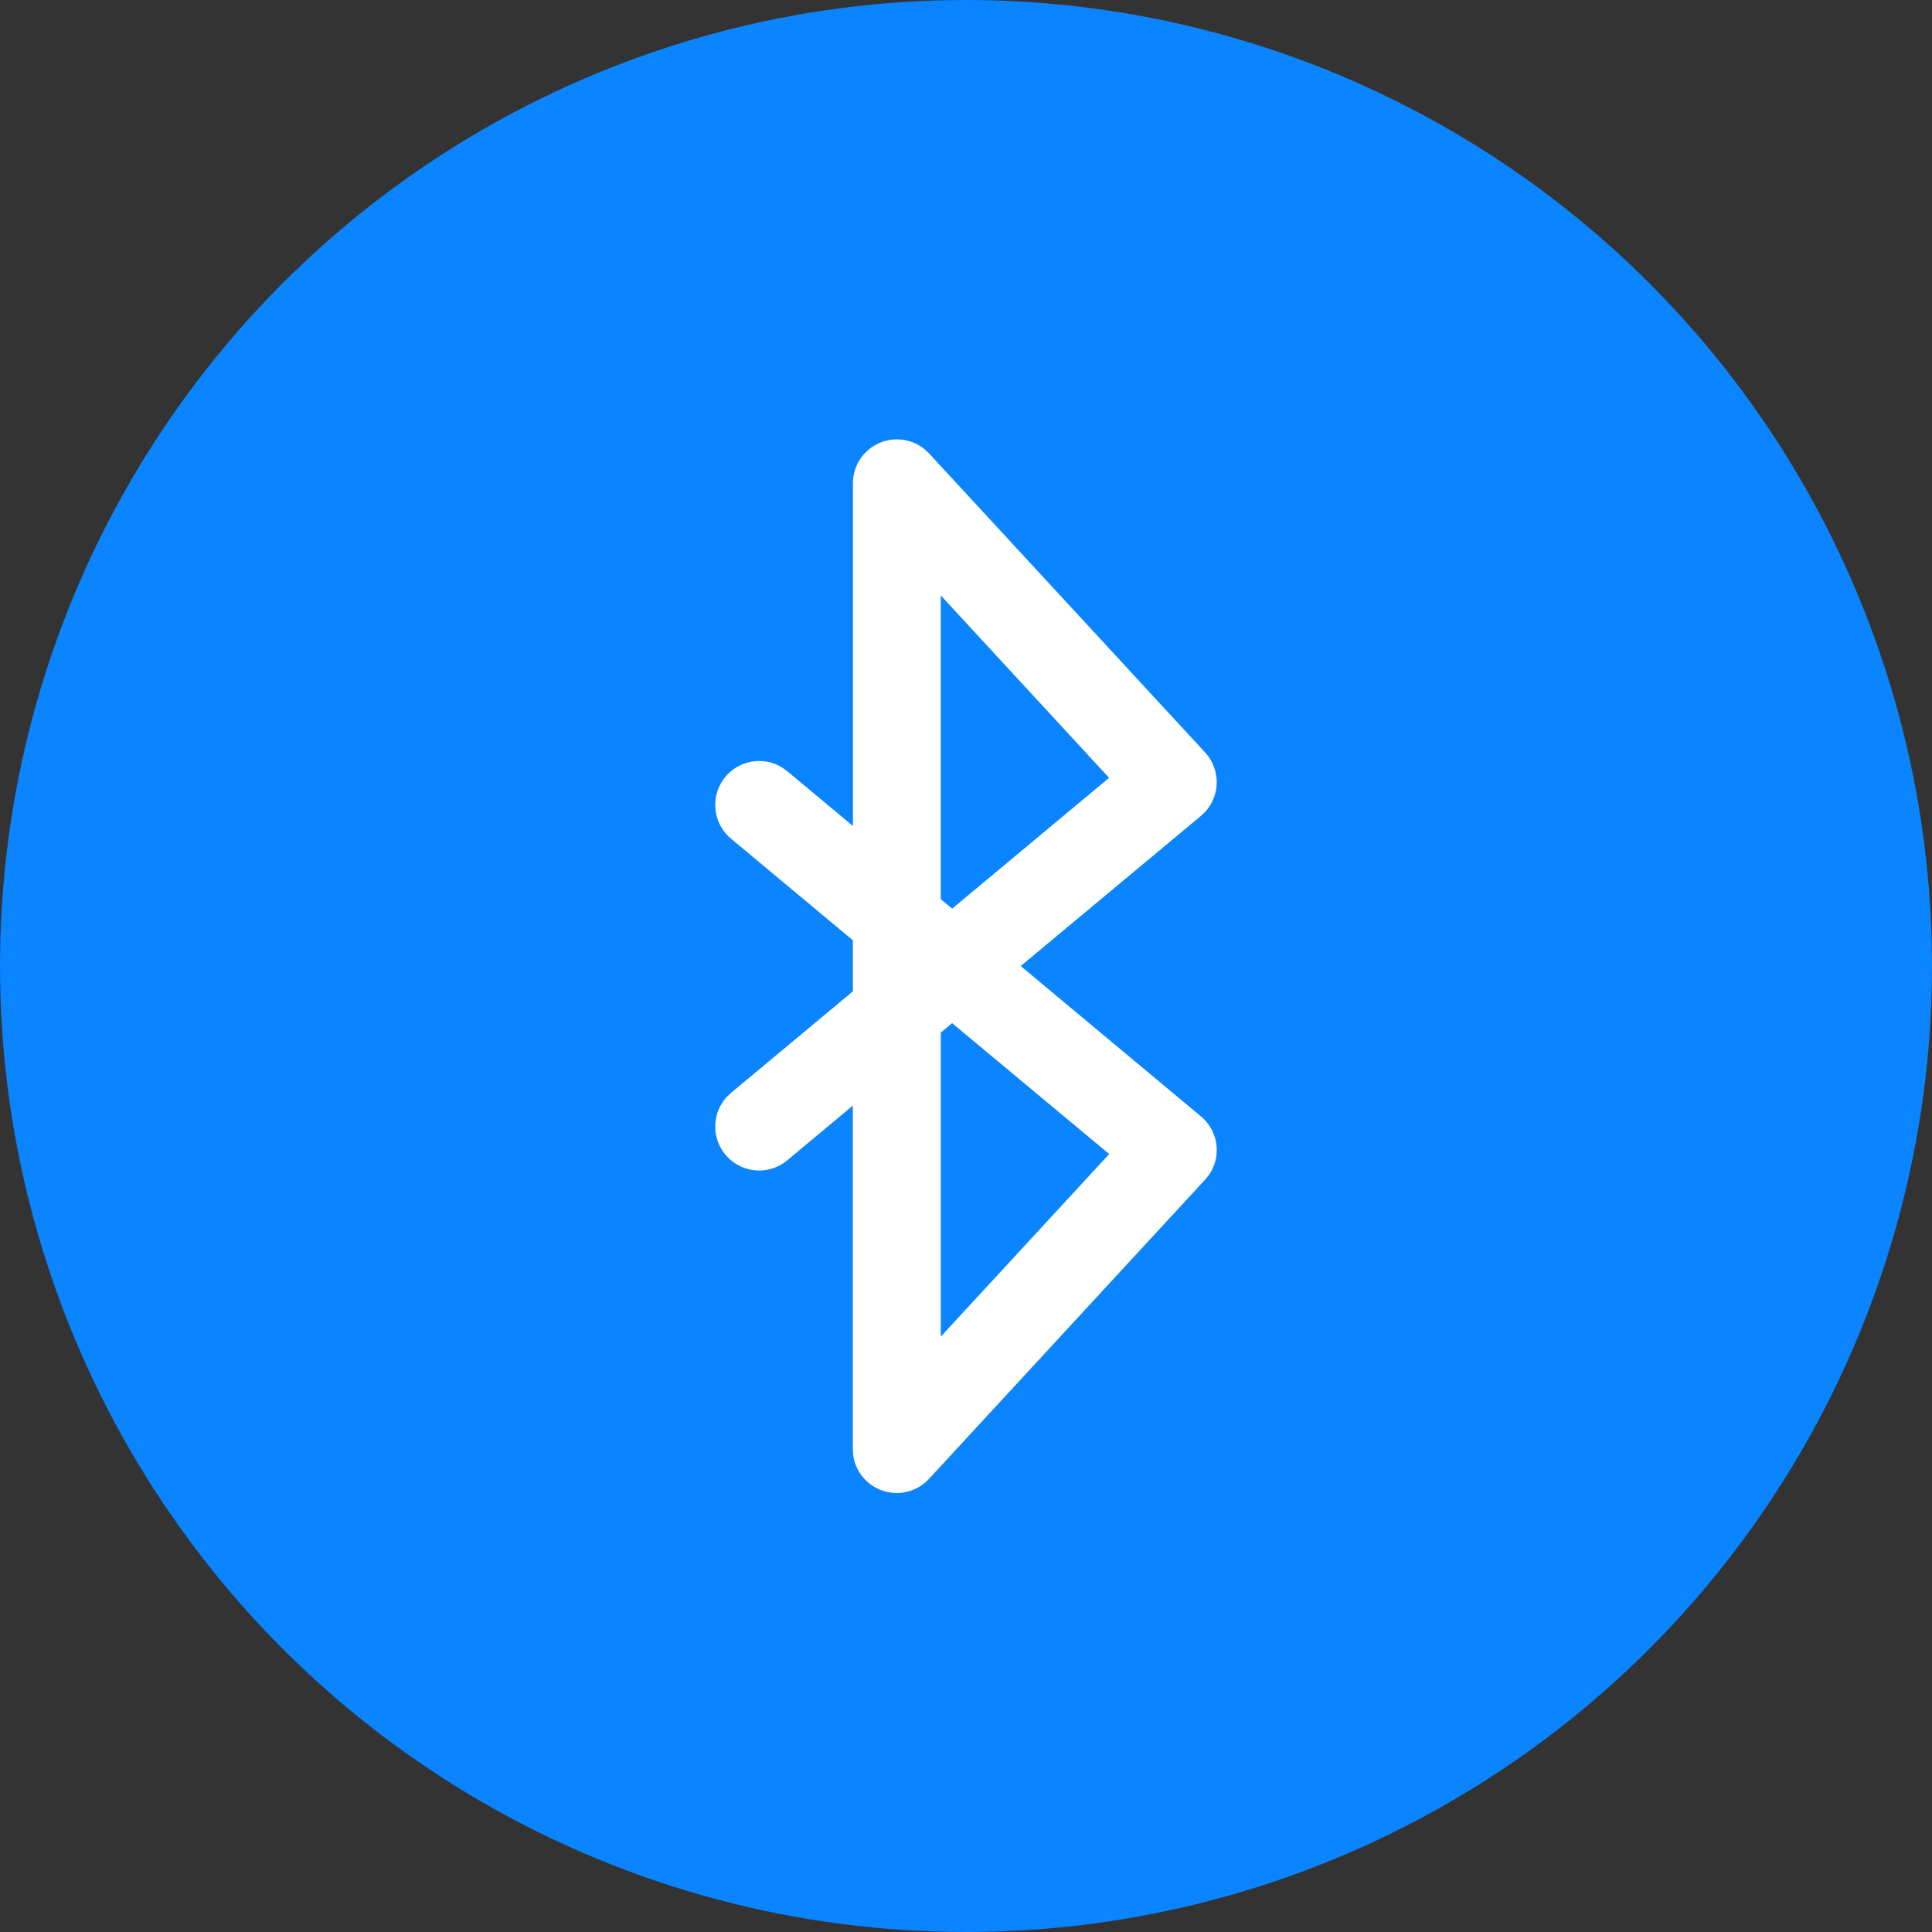 <svg xmlns="http://www.w3.org/2000/svg" width="48" height="48" viewBox="0 0 48 48">
    <rect x="0" y="0" width="48" height="48" fill="#333333" stroke="none"/>
    <circle cx="24" cy="24" r="24" style="fill:#0a84ff"/>
    <path data-name="bg" transform="translate(2 5)" style="fill:none" d="M0 0h36v36H0z"/>
    <path data-name="8674428_ic_fluent_bluetooth_searching_regular_icon" d="M11.074 12.613V4.1a1.092 1.092 0 0 1 1.782-.845l.111.105 6.855 7.426a1.091 1.091 0 0 1 .008 1.472l-.111.106-4.477 3.73 4.477 3.734a1.091 1.091 0 0 1 .2 1.458l-.1.12-6.855 7.429a1.092 1.092 0 0 1-1.883-.587l-.01-.152v-8.534L9.443 20.92a1.091 1.091 0 0 1-1.513-1.564l.116-.112 3.027-2.522v-1.267L8.046 12.93a1.091 1.091 0 0 1 1.266-1.77l.131.094 1.63 1.359zm2.464 4.9-.281.234V25.3l4.184-4.535zm-.282-10.627v7.547l.282.235 3.9-3.25z" transform="translate(10.117 7.907)" style="fill:#fff"/>
</svg>
